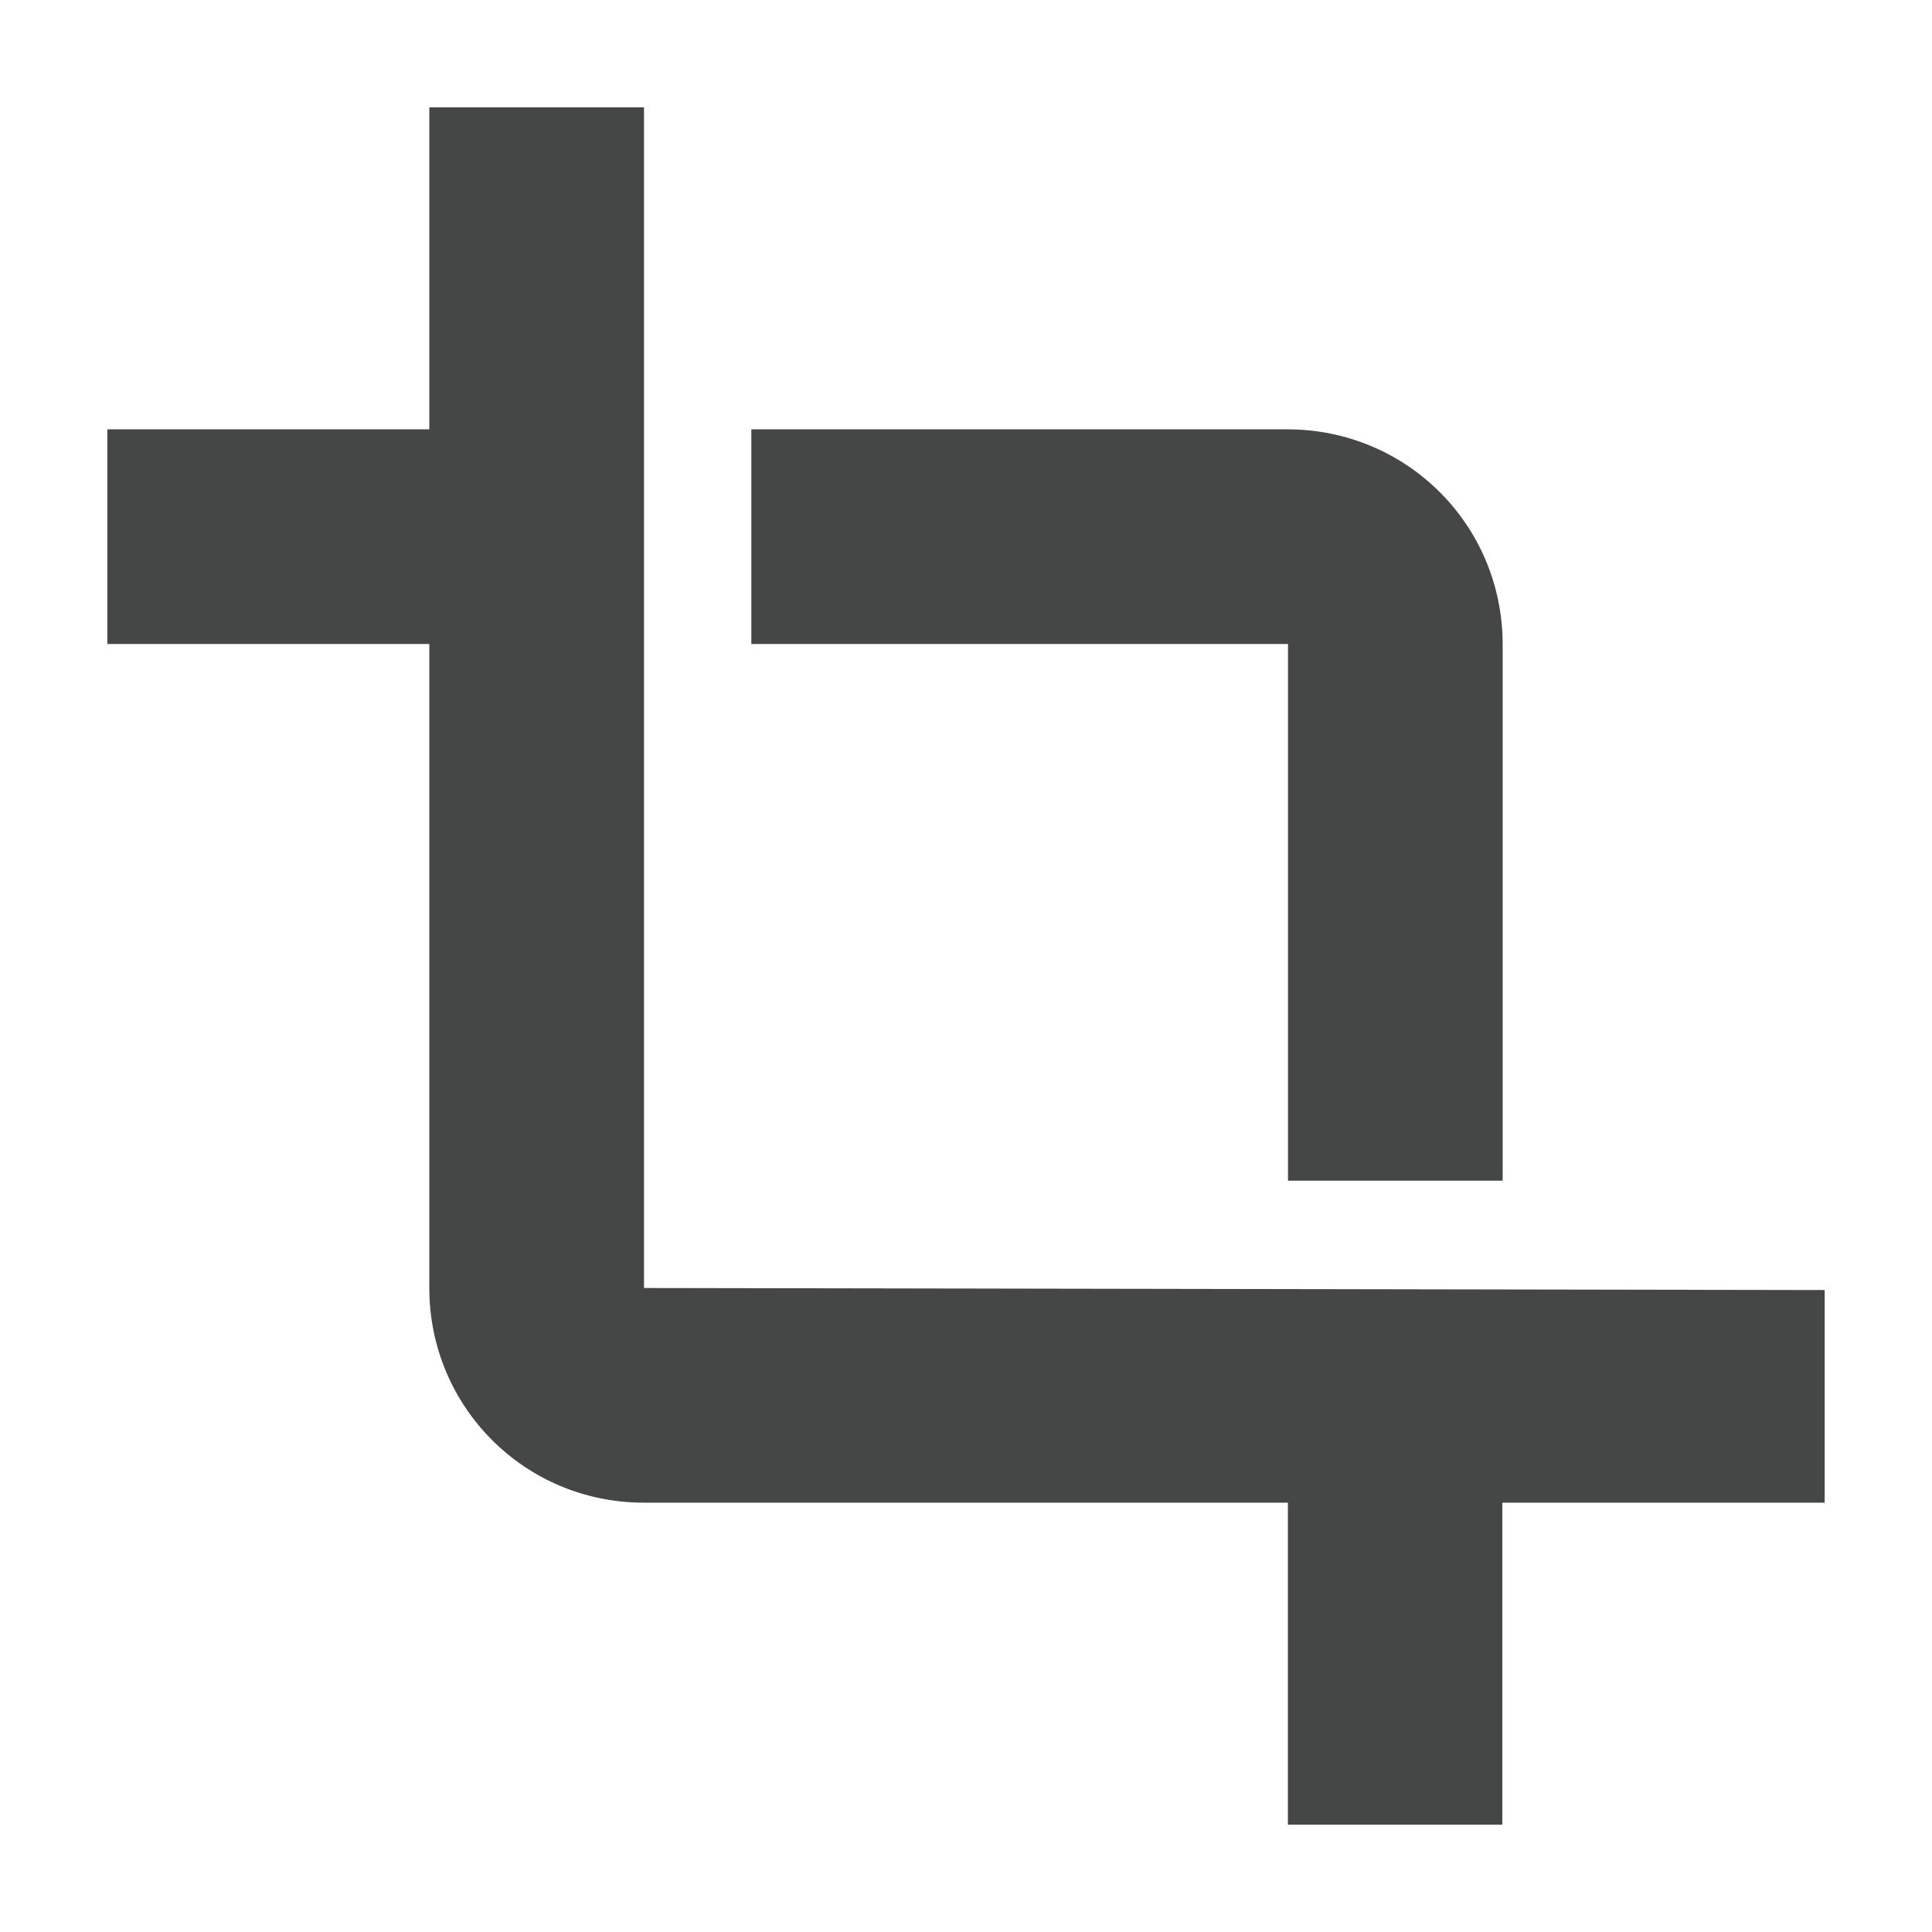 <svg width="18" height="18" viewBox="0 0 18 18" fill="none" xmlns="http://www.w3.org/2000/svg">
<path fill-rule="evenodd" clip-rule="evenodd" d="M4 4H1V6H4V12.002C4 13.105 4.887 14 5.998 14H11.999V17H13.997V14H17V12.019L6 12V1H4V4ZM7 6V4H11.994C13.102 4 14 4.887 14 6.006V11H12V6L7 6Z" fill="#444746"/>
</svg>
